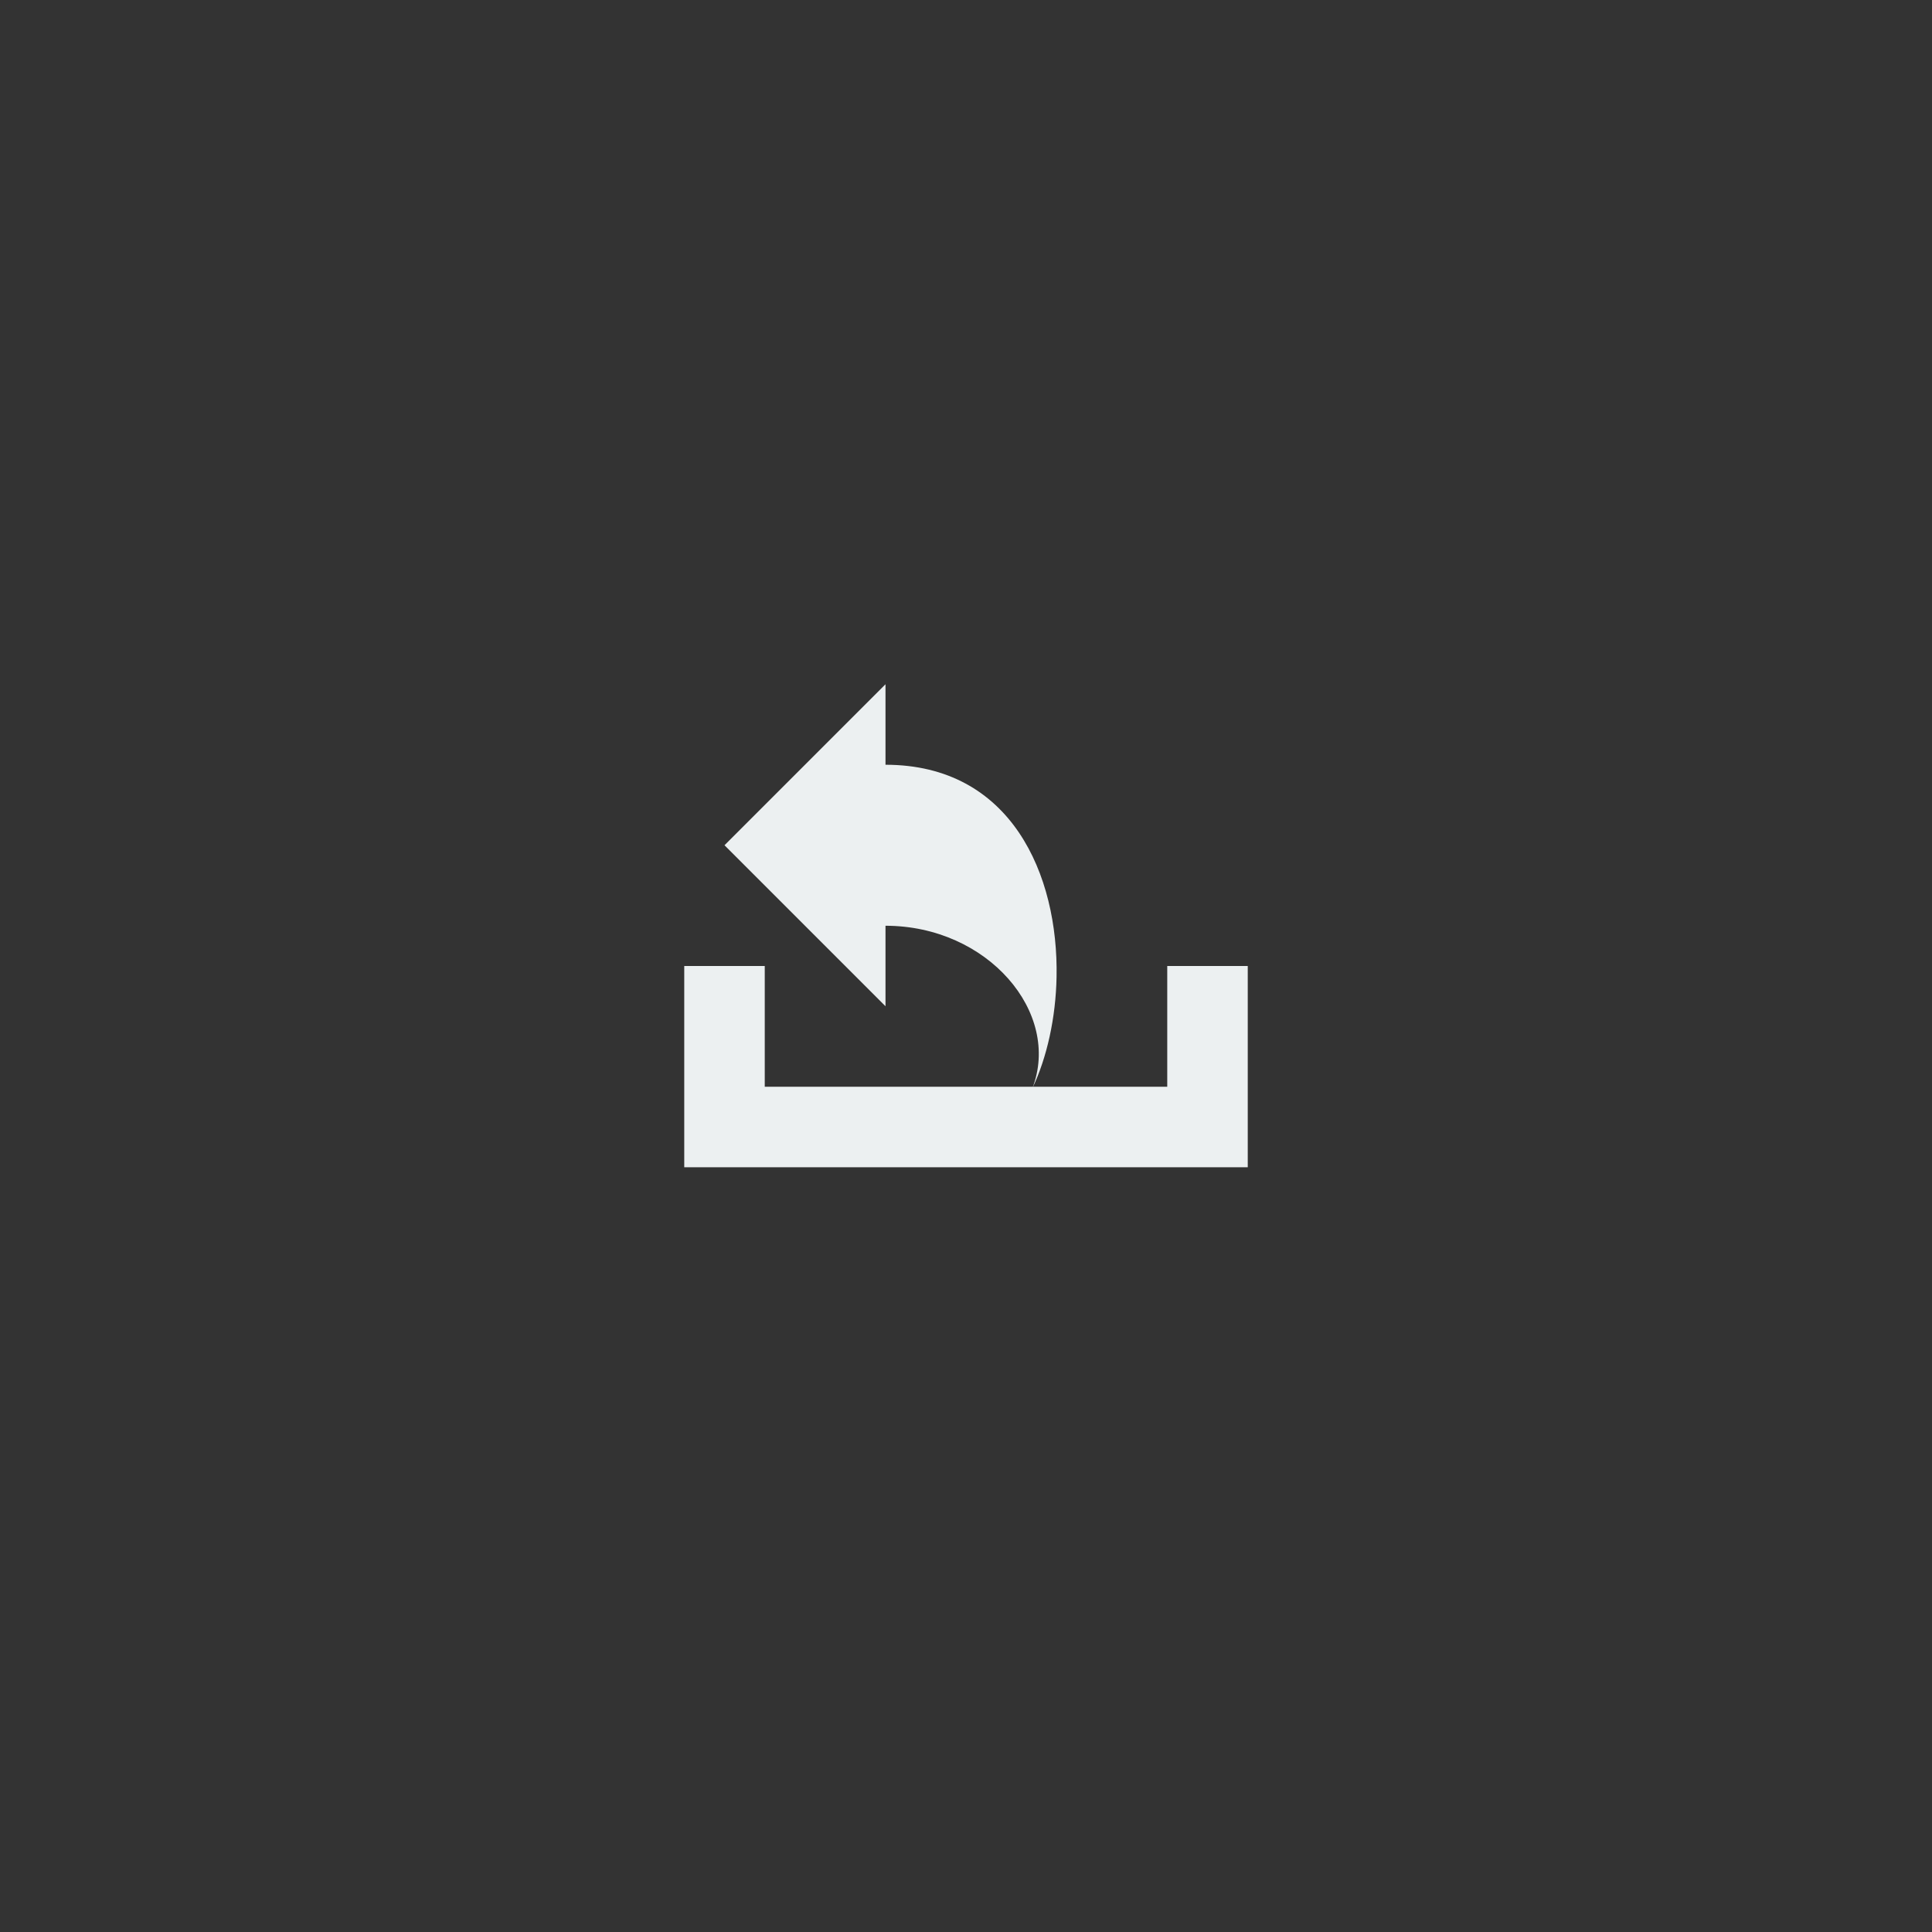 <?xml version="1.0" encoding="UTF-8" standalone="no"?>
<!-- Created with Inkscape (http://www.inkscape.org/) -->

<svg
   xmlns:dc="http://purl.org/dc/elements/1.1/"
   xmlns:cc="http://creativecommons.org/ns#"
   xmlns:rdf="http://www.w3.org/1999/02/22-rdf-syntax-ns#"
   xmlns:svg="http://www.w3.org/2000/svg"
   xmlns="http://www.w3.org/2000/svg"
   xmlns:sodipodi="http://sodipodi.sourceforge.net/DTD/sodipodi-0.dtd"
   xmlns:inkscape="http://www.inkscape.org/namespaces/inkscape"
   width="192"
   height="192"
   id="svg2"
   version="1.1"
   inkscape:version="0.48.4 r9939"
   sodipodi:docname="loadstate.svg"
   inkscape:export-filename="/home/kivutar/Bureau/lakka-menu/loadtate.png"
   inkscape:export-xdpi="90"
   inkscape:export-ydpi="90">
  <rect width="100%" height="100%" fill="#333333" stroke="none"/>
  <defs
     id="defs4" />
  <sodipodi:namedview
     id="base"
     pagecolor="#ffffff"
     bordercolor="#666666"
     borderopacity="1.0"
     inkscape:pageopacity="0.0"
     inkscape:pageshadow="2"
     inkscape:zoom="7.9195959"
     inkscape:cx="91.694756"
     inkscape:cy="92.143323"
     inkscape:document-units="px"
     inkscape:current-layer="layer1"
     showgrid="true"
     inkscape:window-width="1440"
     inkscape:window-height="837"
     inkscape:window-x="0"
     inkscape:window-y="27"
     inkscape:window-maximized="1">
    <inkscape:grid
       type="xygrid"
       id="grid2985"
       empspacing="4"
       visible="true"
       enabled="true"
       snapvisiblegridlinesonly="true" />
  </sodipodi:namedview>
  <g
     inkscape:label="Calque 1"
     inkscape:groupmode="layer"
     id="layer1"
     transform="translate(0,-860.362)">
    <path
       style="fill:#ecf0f1;fill-opacity:1;stroke:none"
       d="m 68,956.362 0,20 56,0 0,-20 -8,0 0,12 -40,0 0,-12 z"
       id="path3860"
       inkscape:connector-curvature="0"
       sodipodi:nodetypes="ccccccccc" />
    <path
       style="fill:#ecf0f1;fill-opacity:1;stroke:none"
       d="m 105,957.456 c -0.078,4.062 -0.953,8 -2.406,11.062 2.902,-7.503 -4.415,-16.156 -14.594,-16.156 l 0,8 -16,-16 16,-16 0,8 c 12.5,0 17.195,10.938 17,21.094 z m -2.531,11.312 c -0.525,1.25 -1.334,2.459 -2.469,3.594 0.943,-0.943 1.768,-2.173 2.469,-3.594 z"
       id="path3865"
       inkscape:connector-curvature="0" />
  </g>
</svg>
